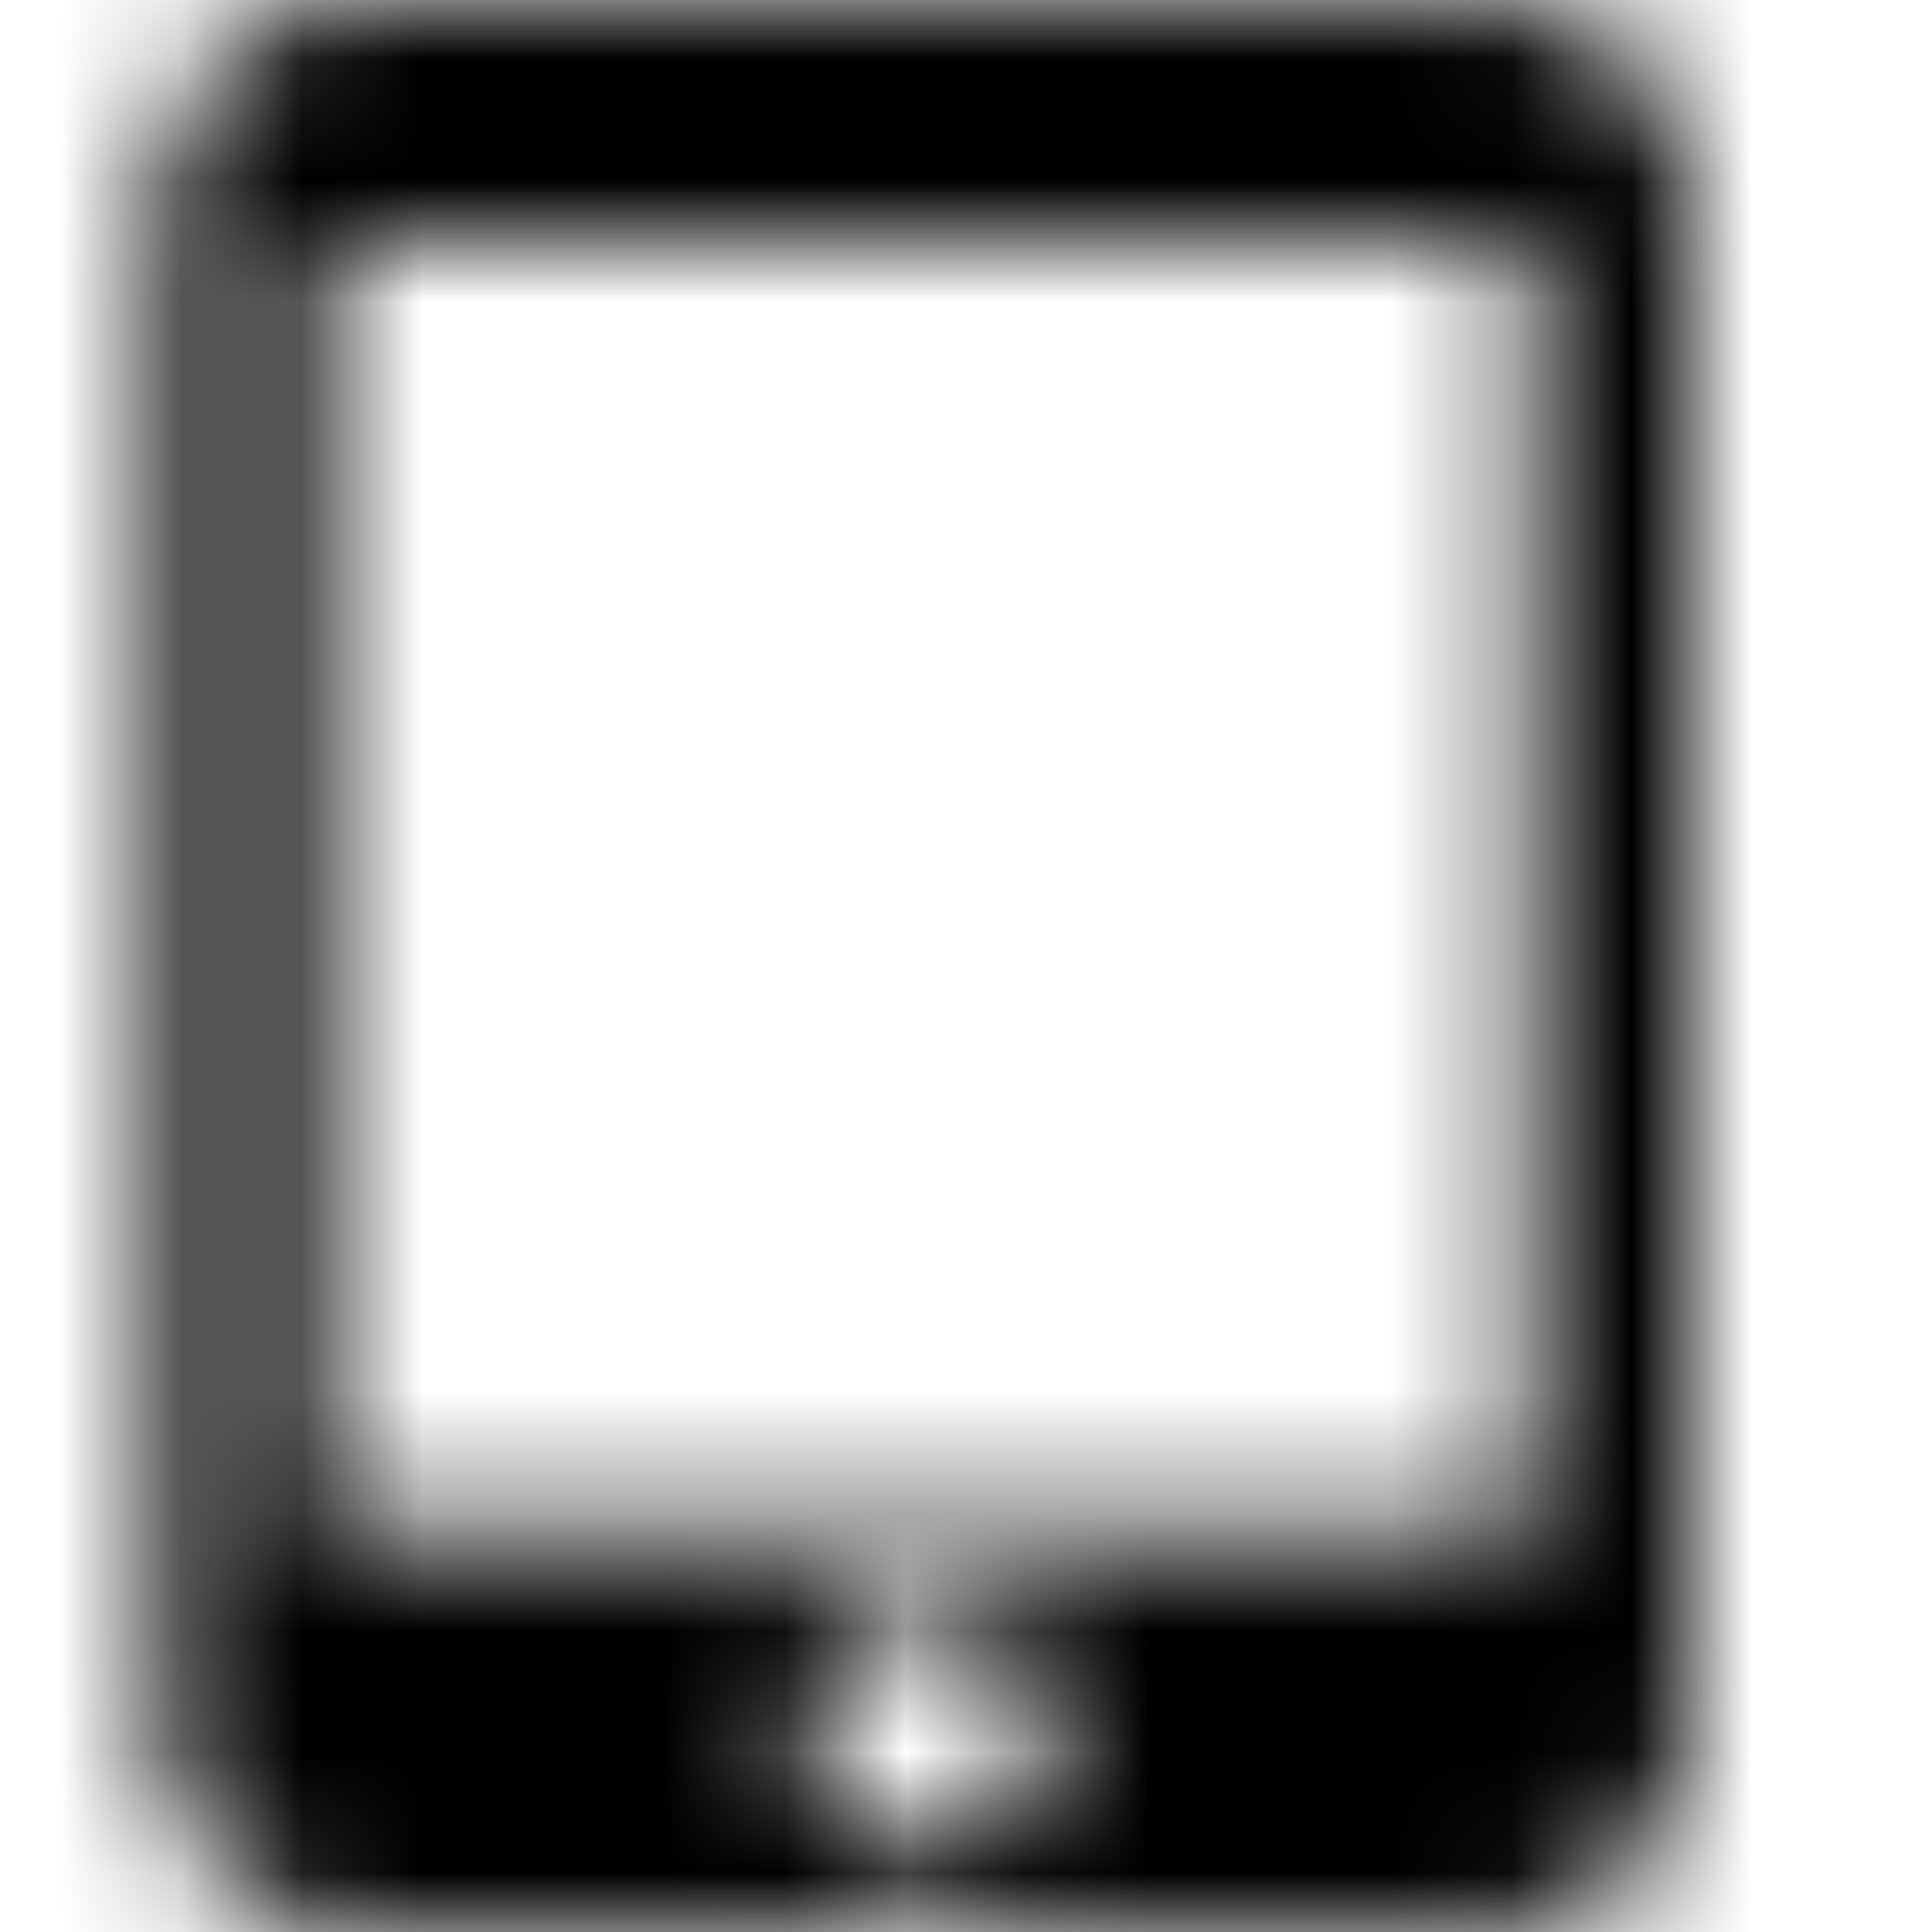 <svg xmlns="http://www.w3.org/2000/svg" xmlns:xlink="http://www.w3.org/1999/xlink" width="16" height="16" viewBox="0 0 16 16">
  <defs>
    <path id="tablet-mac-a" d="M12.333,-5.00000006e-08 L3,-5.00000006e-08 C2.08,-5.00000006e-08 1.333,0.747 1.333,1.667 L1.333,14.333 C1.333,15.253 2.08,16 3,16 L12.333,16 C13.253,16 14,15.253 14,14.333 L14,1.667 C14,0.747 13.253,-5.00000006e-08 12.333,-5.00000006e-08 Z M7.667,15.333 C7.113,15.333 6.667,14.887 6.667,14.333 C6.667,13.78 7.113,13.333 7.667,13.333 C8.22,13.333 8.667,13.78 8.667,14.333 C8.667,14.887 8.22,15.333 7.667,15.333 Z M12.667,12.667 L2.667,12.667 L2.667,2 L12.667,2 L12.667,12.667 Z"/>
  </defs>
  <g fill="none" fill-rule="evenodd">
    <mask id="tablet-mac-b" fill="#fff">
      <use xlink:href="#tablet-mac-a"/>
    </mask>
    <g fill="CurrentColor" mask="url(#tablet-mac-b)">
      <rect width="16" height="16"/>
    </g>
  </g>
</svg>
